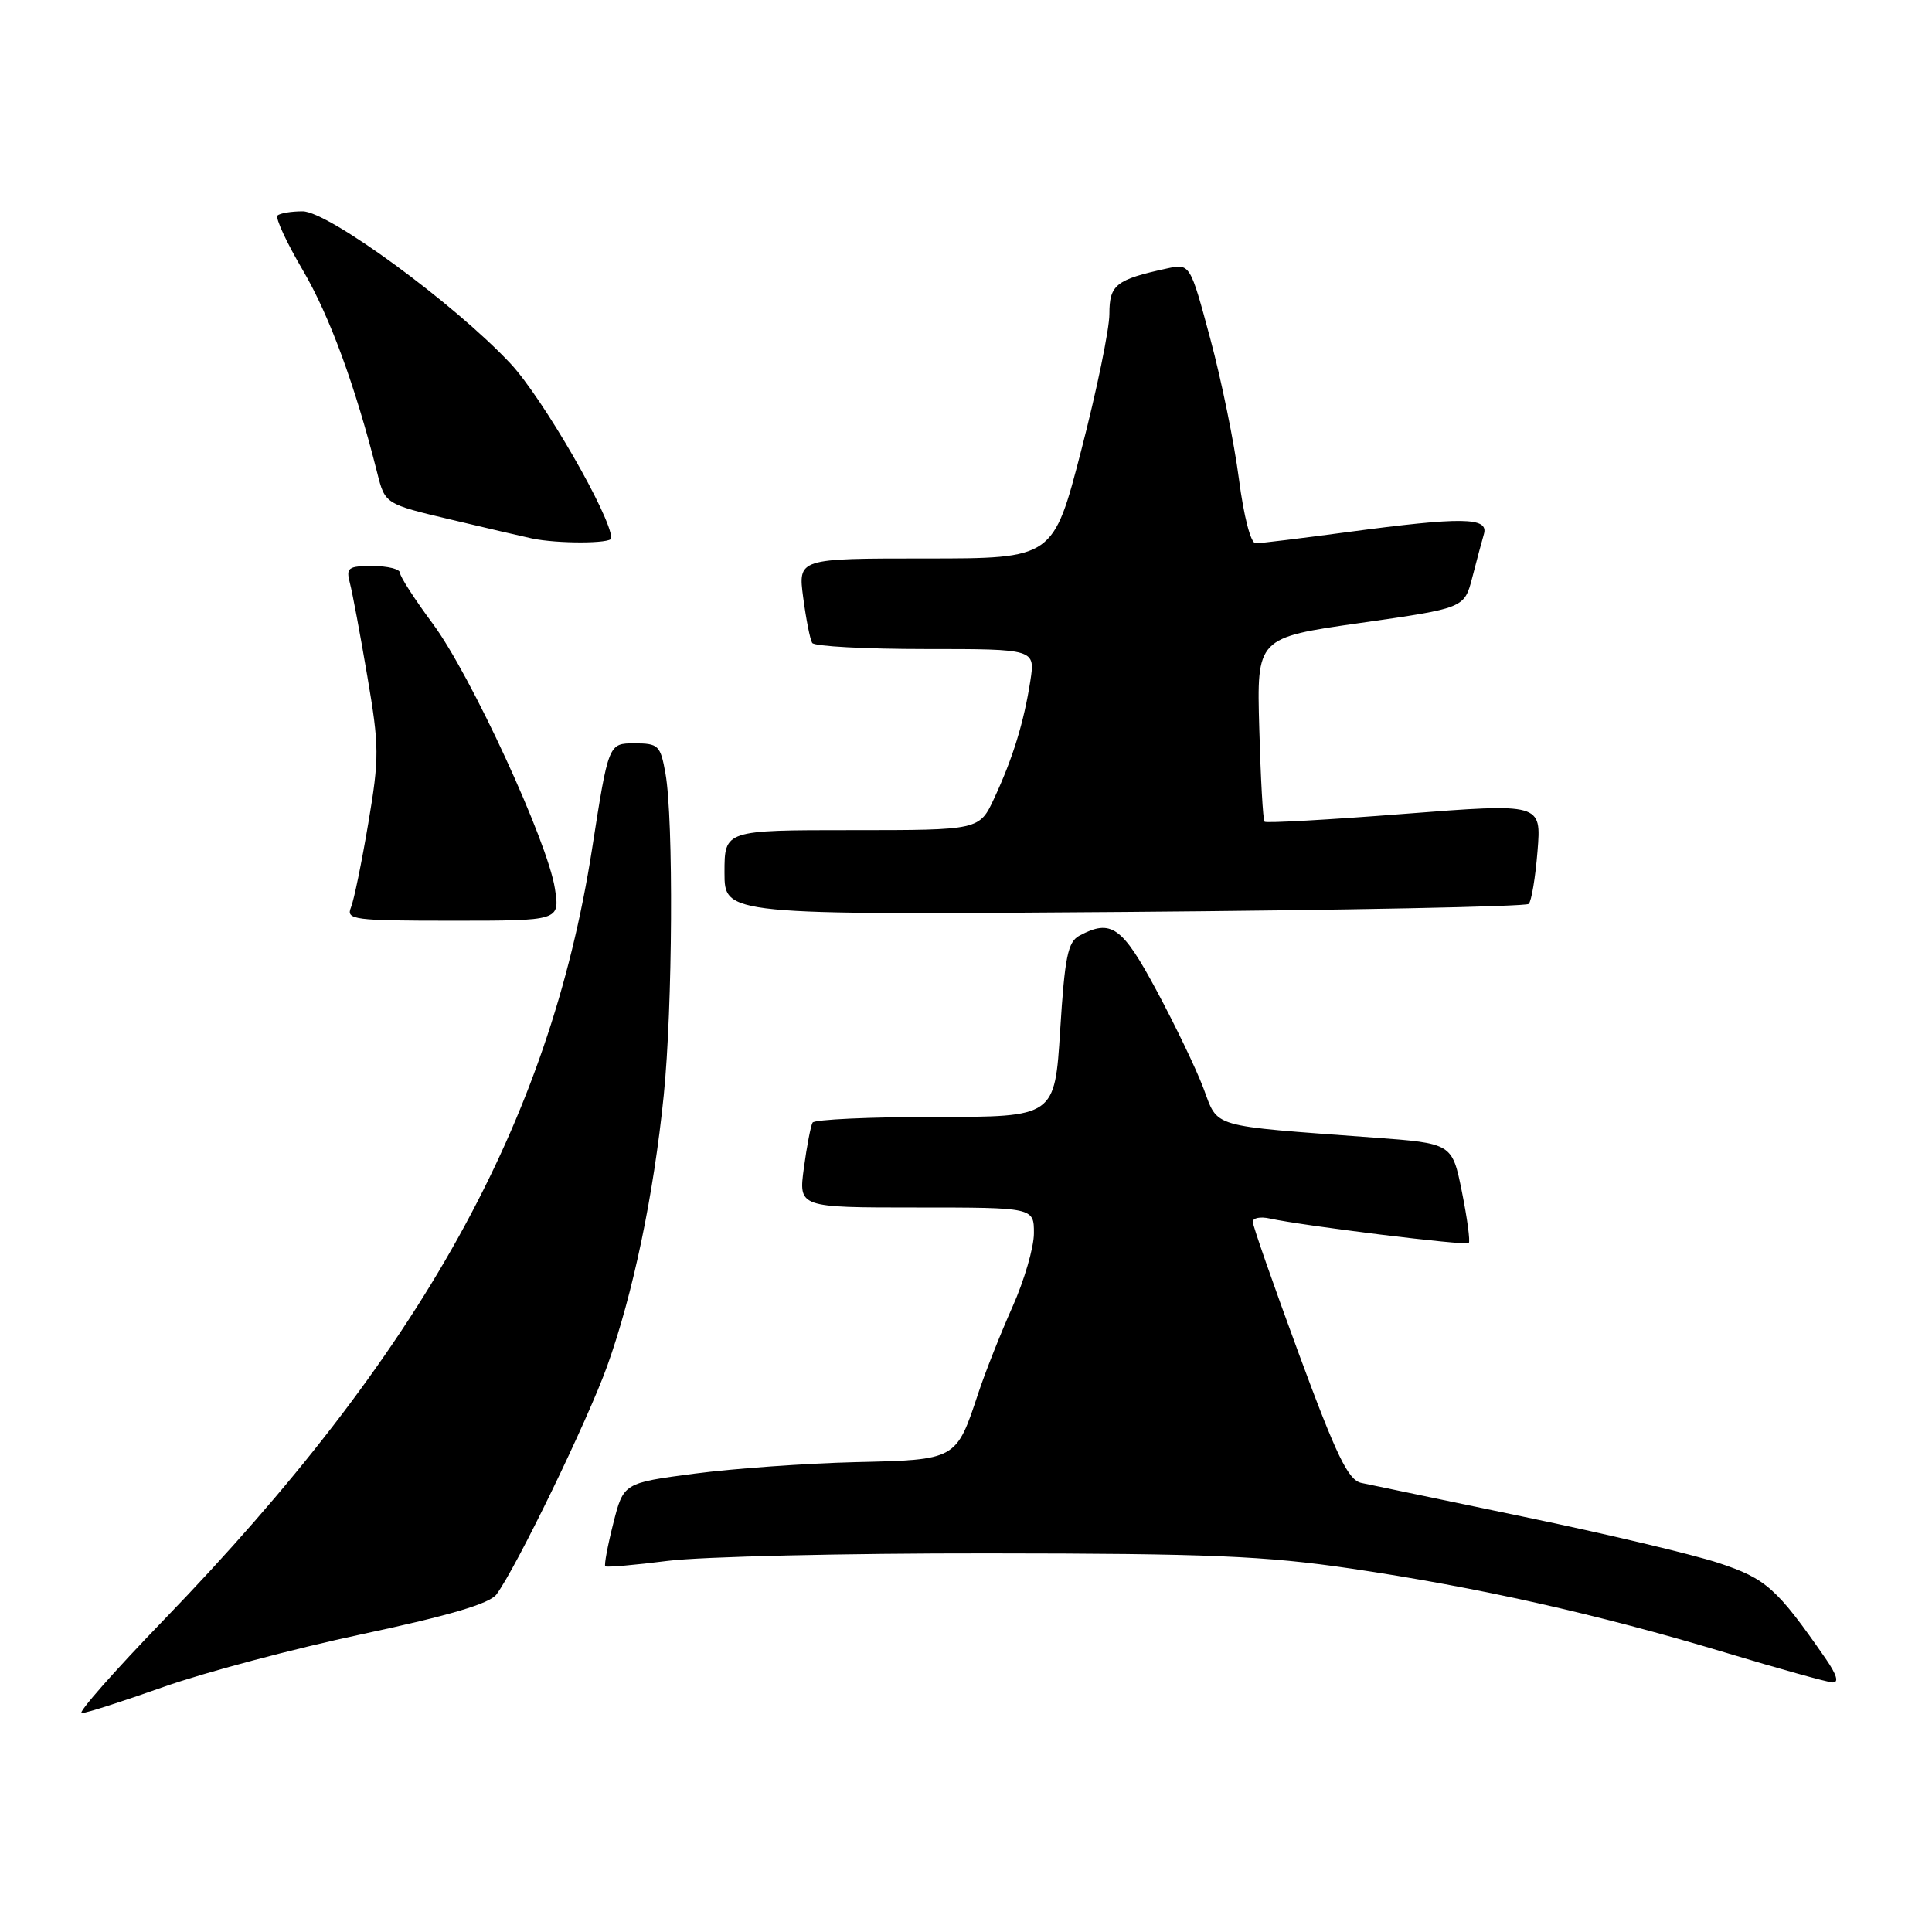 <?xml version="1.0" encoding="UTF-8" standalone="no"?>
<!DOCTYPE svg PUBLIC "-//W3C//DTD SVG 1.1//EN" "http://www.w3.org/Graphics/SVG/1.1/DTD/svg11.dtd" >
<svg xmlns="http://www.w3.org/2000/svg" xmlns:xlink="http://www.w3.org/1999/xlink" version="1.1" viewBox="0 0 256 256">
 <g >
 <path fill="currentColor"
d=" M 21.69 223.52 C 27.09 221.61 38.92 218.46 48.00 216.53 C 59.59 214.06 64.88 212.49 65.79 211.26 C 68.46 207.64 77.87 188.22 80.46 181.00 C 83.87 171.50 86.61 158.40 87.95 145.14 C 89.13 133.53 89.26 108.61 88.18 102.50 C 87.51 98.75 87.25 98.50 84.05 98.50 C 80.63 98.50 80.63 98.50 78.45 112.50 C 72.80 148.75 55.78 179.39 21.71 214.64 C 15.14 221.44 10.24 227.00 10.82 227.00 C 11.41 227.00 16.30 225.43 21.69 223.52 Z  M 241.89 219.75 C 235.44 210.45 234.01 209.17 227.72 207.10 C 224.30 205.97 212.72 203.22 202.00 201.00 C 191.28 198.77 181.54 196.74 180.37 196.49 C 178.64 196.11 177.10 192.93 172.12 179.43 C 168.76 170.31 166.00 162.42 166.00 161.90 C 166.00 161.38 167.01 161.18 168.25 161.46 C 172.67 162.43 194.24 165.09 194.62 164.71 C 194.83 164.50 194.42 161.44 193.71 157.91 C 192.42 151.50 192.42 151.50 181.96 150.73 C 160.07 149.11 161.47 149.52 159.46 144.19 C 158.49 141.61 155.69 135.79 153.25 131.25 C 148.69 122.75 147.24 121.73 143.03 123.98 C 141.49 124.81 141.09 126.78 140.48 136.48 C 139.76 148.00 139.76 148.00 123.94 148.00 C 115.24 148.00 107.92 148.34 107.67 148.75 C 107.43 149.16 106.91 151.86 106.52 154.75 C 105.81 160.00 105.81 160.00 121.41 160.00 C 137.00 160.00 137.00 160.00 137.00 163.41 C 137.00 165.28 135.72 169.67 134.16 173.16 C 132.60 176.65 130.56 181.80 129.63 184.60 C 126.69 193.48 126.77 193.43 113.34 193.74 C 106.83 193.90 97.25 194.58 92.06 195.26 C 82.62 196.50 82.62 196.50 81.26 201.87 C 80.51 204.82 80.04 207.37 80.20 207.54 C 80.37 207.70 84.10 207.38 88.50 206.82 C 92.90 206.26 112.03 205.81 131.00 205.83 C 160.19 205.85 167.58 206.16 179.01 207.84 C 195.85 210.33 211.68 213.88 228.50 218.94 C 235.65 221.10 242.09 222.89 242.82 222.93 C 243.70 222.98 243.39 221.92 241.89 219.75 Z  M 73.53 117.75 C 72.58 111.54 62.39 89.44 57.35 82.65 C 54.96 79.43 53.00 76.40 53.00 75.90 C 53.00 75.41 51.37 75.00 49.38 75.00 C 46.12 75.00 45.83 75.22 46.36 77.25 C 46.69 78.49 47.73 84.04 48.67 89.59 C 50.26 98.92 50.27 100.37 48.80 109.09 C 47.93 114.26 46.90 119.29 46.50 120.25 C 45.84 121.87 46.85 122.00 59.98 122.00 C 74.18 122.00 74.18 122.00 73.53 117.75 Z  M 202.56 119.77 C 202.93 119.41 203.45 116.26 203.73 112.77 C 204.24 106.43 204.24 106.43 186.08 107.84 C 176.10 108.62 167.76 109.09 167.56 108.88 C 167.35 108.67 167.04 103.10 166.86 96.50 C 166.52 84.50 166.52 84.50 180.28 82.54 C 194.03 80.58 194.03 80.58 195.08 76.54 C 195.65 74.32 196.35 71.71 196.63 70.75 C 197.27 68.52 193.74 68.47 178.50 70.51 C 172.45 71.32 167.00 71.99 166.38 71.99 C 165.73 72.00 164.81 68.43 164.16 63.44 C 163.55 58.73 161.85 50.38 160.37 44.89 C 157.69 34.91 157.69 34.91 154.60 35.58 C 147.86 37.05 147.00 37.73 147.00 41.60 C 147.00 43.61 145.33 51.72 143.28 59.63 C 139.56 74.00 139.56 74.00 122.65 74.00 C 105.74 74.00 105.74 74.00 106.43 79.19 C 106.81 82.05 107.34 84.75 107.62 85.19 C 107.89 85.64 114.66 86.00 122.65 86.00 C 137.18 86.00 137.18 86.00 136.52 90.25 C 135.67 95.71 134.22 100.43 131.75 105.75 C 129.78 110.00 129.78 110.00 112.89 110.00 C 96.00 110.00 96.00 110.00 96.00 115.62 C 96.00 121.24 96.00 121.24 148.95 120.84 C 178.08 120.61 202.20 120.13 202.56 119.77 Z  M 81.00 71.32 C 81.00 68.48 71.89 52.70 67.63 48.16 C 60.17 40.20 43.50 28.00 40.10 28.00 C 38.58 28.00 37.08 28.25 36.77 28.56 C 36.46 28.87 37.97 32.14 40.13 35.81 C 43.67 41.84 47.07 51.10 49.98 62.64 C 51.02 66.78 51.02 66.78 59.76 68.85 C 64.57 69.99 69.40 71.12 70.50 71.35 C 73.87 72.06 81.00 72.04 81.00 71.32 Z "/>
</g>
</svg>